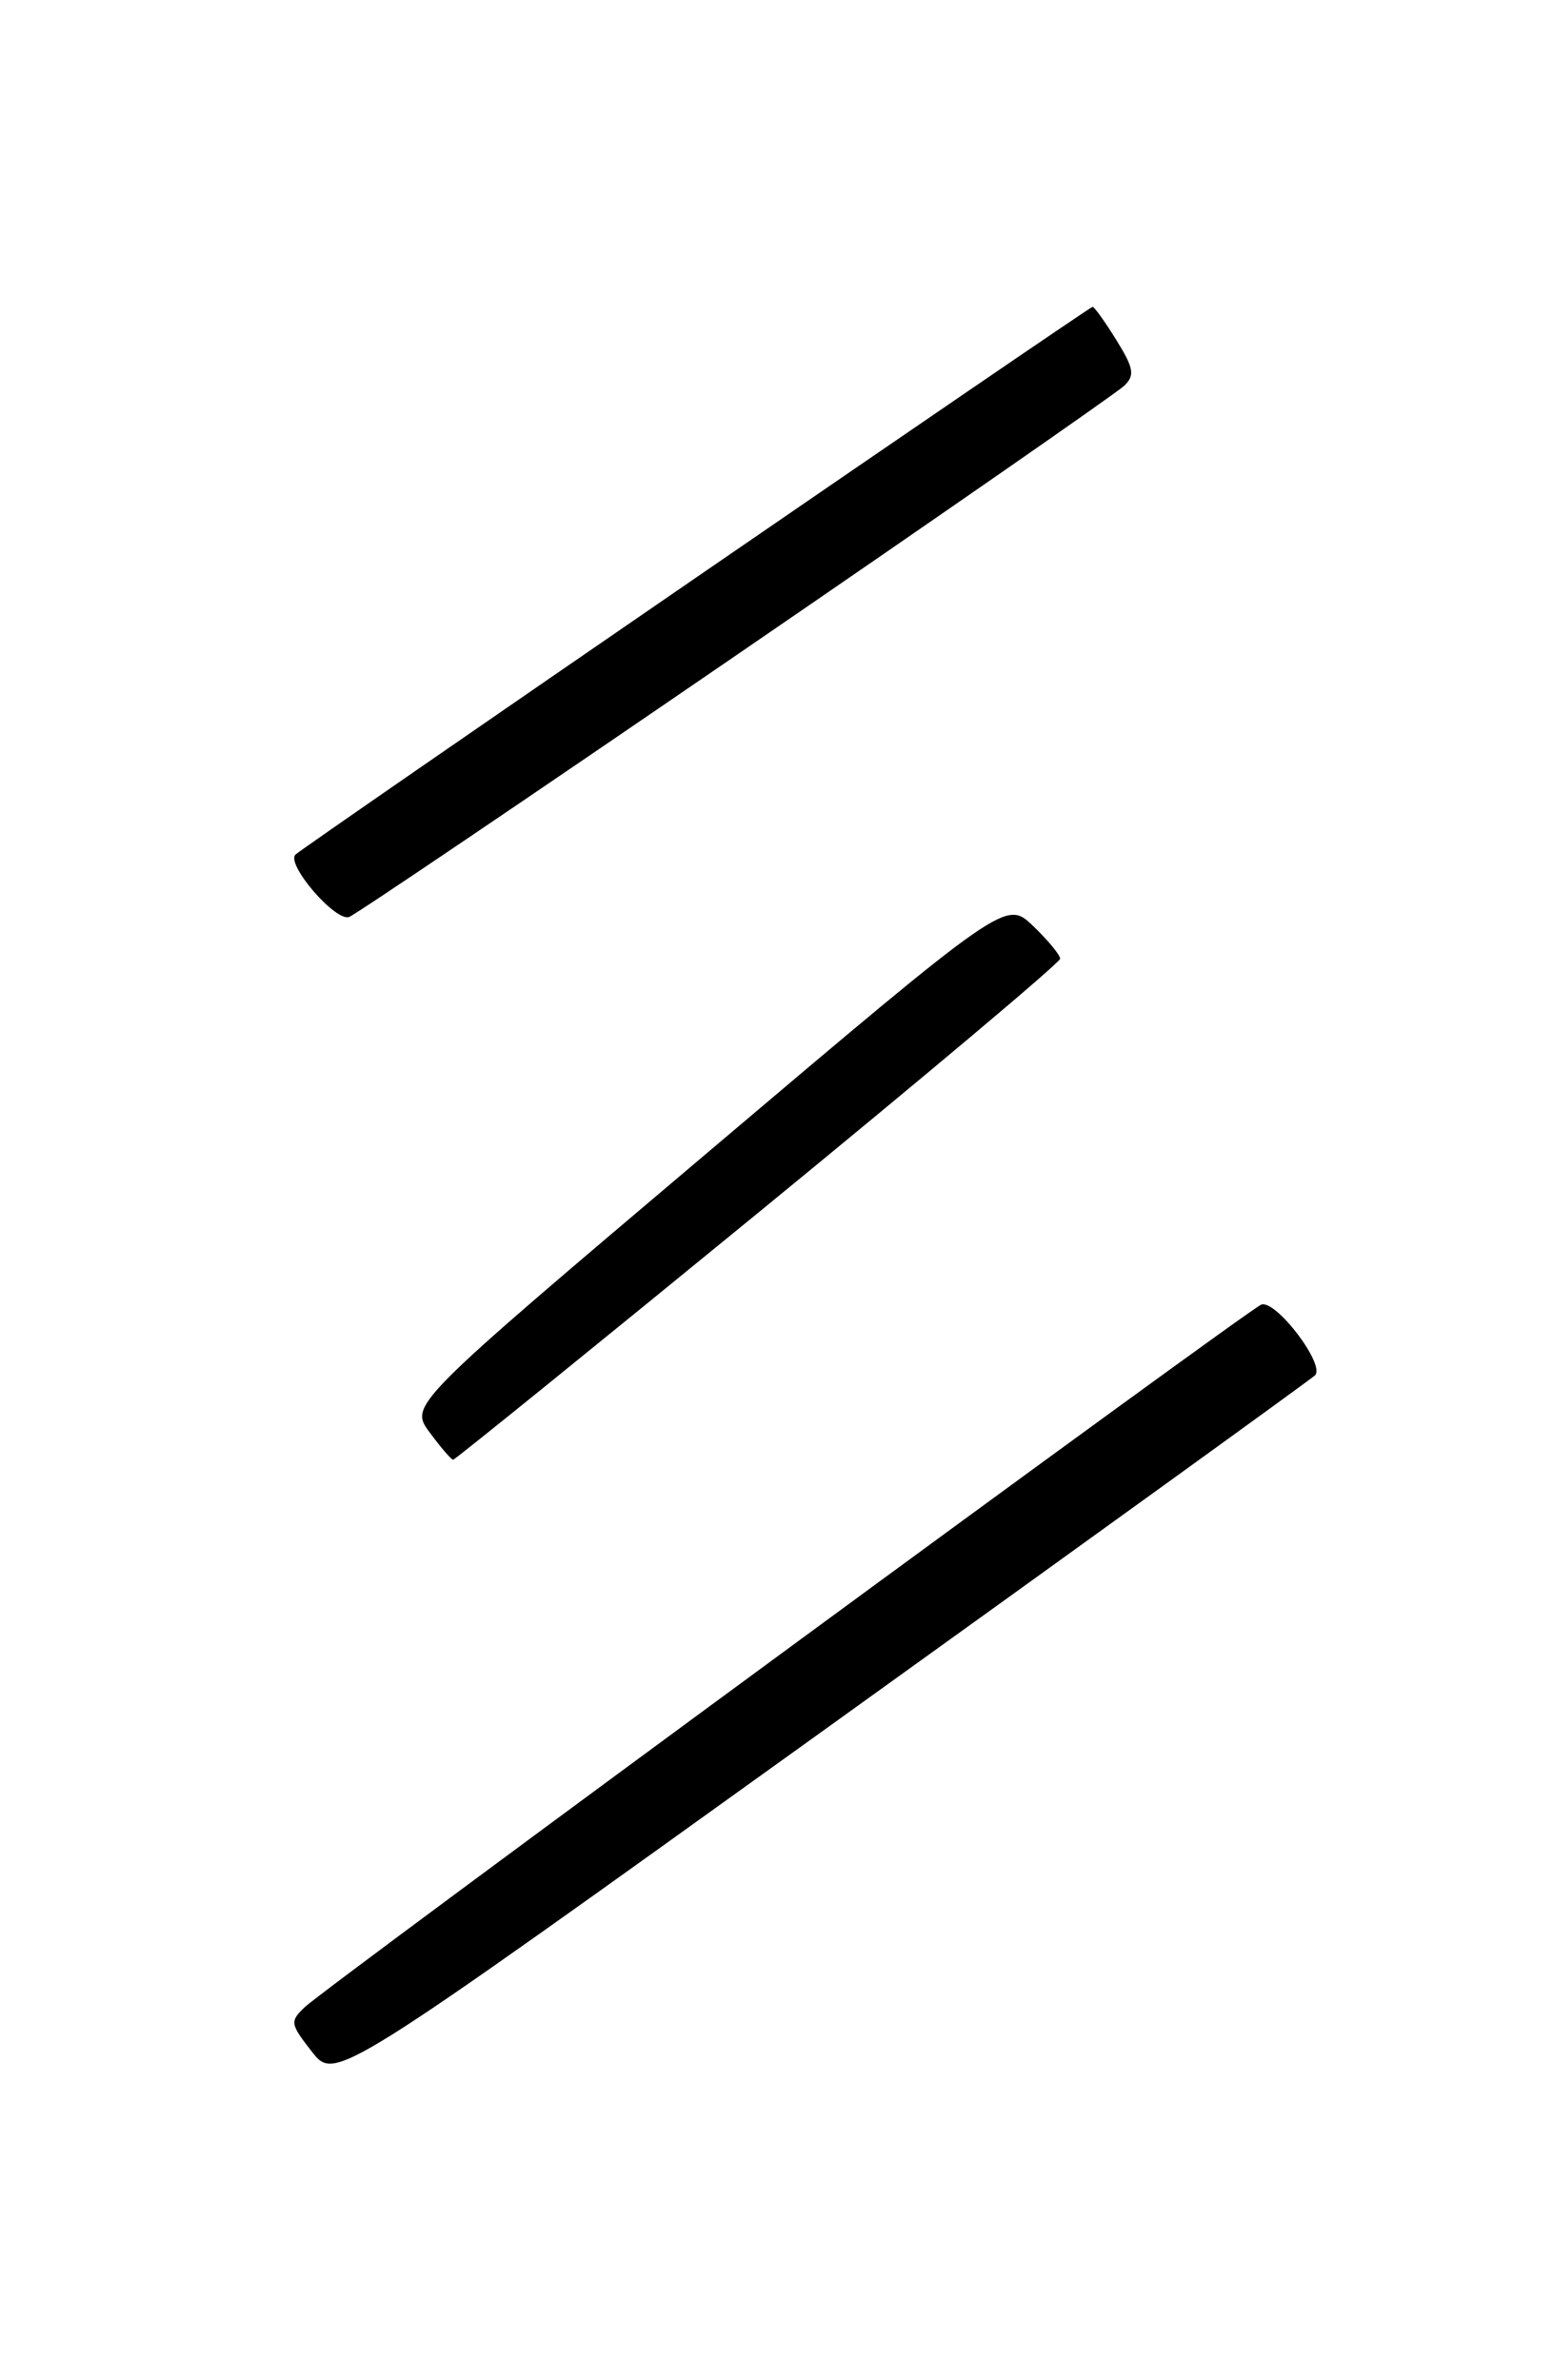 <?xml version="1.0" encoding="UTF-8" standalone="no"?>
<!DOCTYPE svg PUBLIC "-//W3C//DTD SVG 1.1//EN" "http://www.w3.org/Graphics/SVG/1.1/DTD/svg11.dtd" >
<svg xmlns="http://www.w3.org/2000/svg" xmlns:xlink="http://www.w3.org/1999/xlink" version="1.1" viewBox="0 0 167 256">
 <g >
 <path fill="currentColor"
d=" M 141.40 147.93 C 142.58 146.84 137.18 139.72 135.62 140.32 C 134.16 140.88 35.16 213.61 32.78 215.87 C 31.15 217.41 31.20 217.68 33.55 220.68 C 36.04 223.86 36.04 223.86 88.27 186.32 C 117.00 165.67 140.91 148.39 141.40 147.93 Z  M 81.54 130.43 C 99.39 115.81 114.00 103.52 114.00 103.12 C 114.00 102.71 112.69 101.12 111.08 99.58 C 108.17 96.79 108.17 96.79 76.10 123.95 C 44.02 151.11 44.02 151.11 46.20 154.06 C 47.40 155.68 48.53 157.00 48.73 157.00 C 48.92 157.00 63.69 145.04 81.54 130.43 Z  M 79.18 70.47 C 101.36 55.27 120.12 42.23 120.88 41.50 C 122.06 40.37 121.93 39.62 120.05 36.58 C 118.83 34.61 117.68 33.00 117.49 33.00 C 117.13 33.00 33.06 90.78 31.79 91.90 C 30.67 92.88 36.08 99.18 37.55 98.62 C 38.28 98.34 57.01 85.67 79.18 70.47 Z "/>
</g>
</svg>